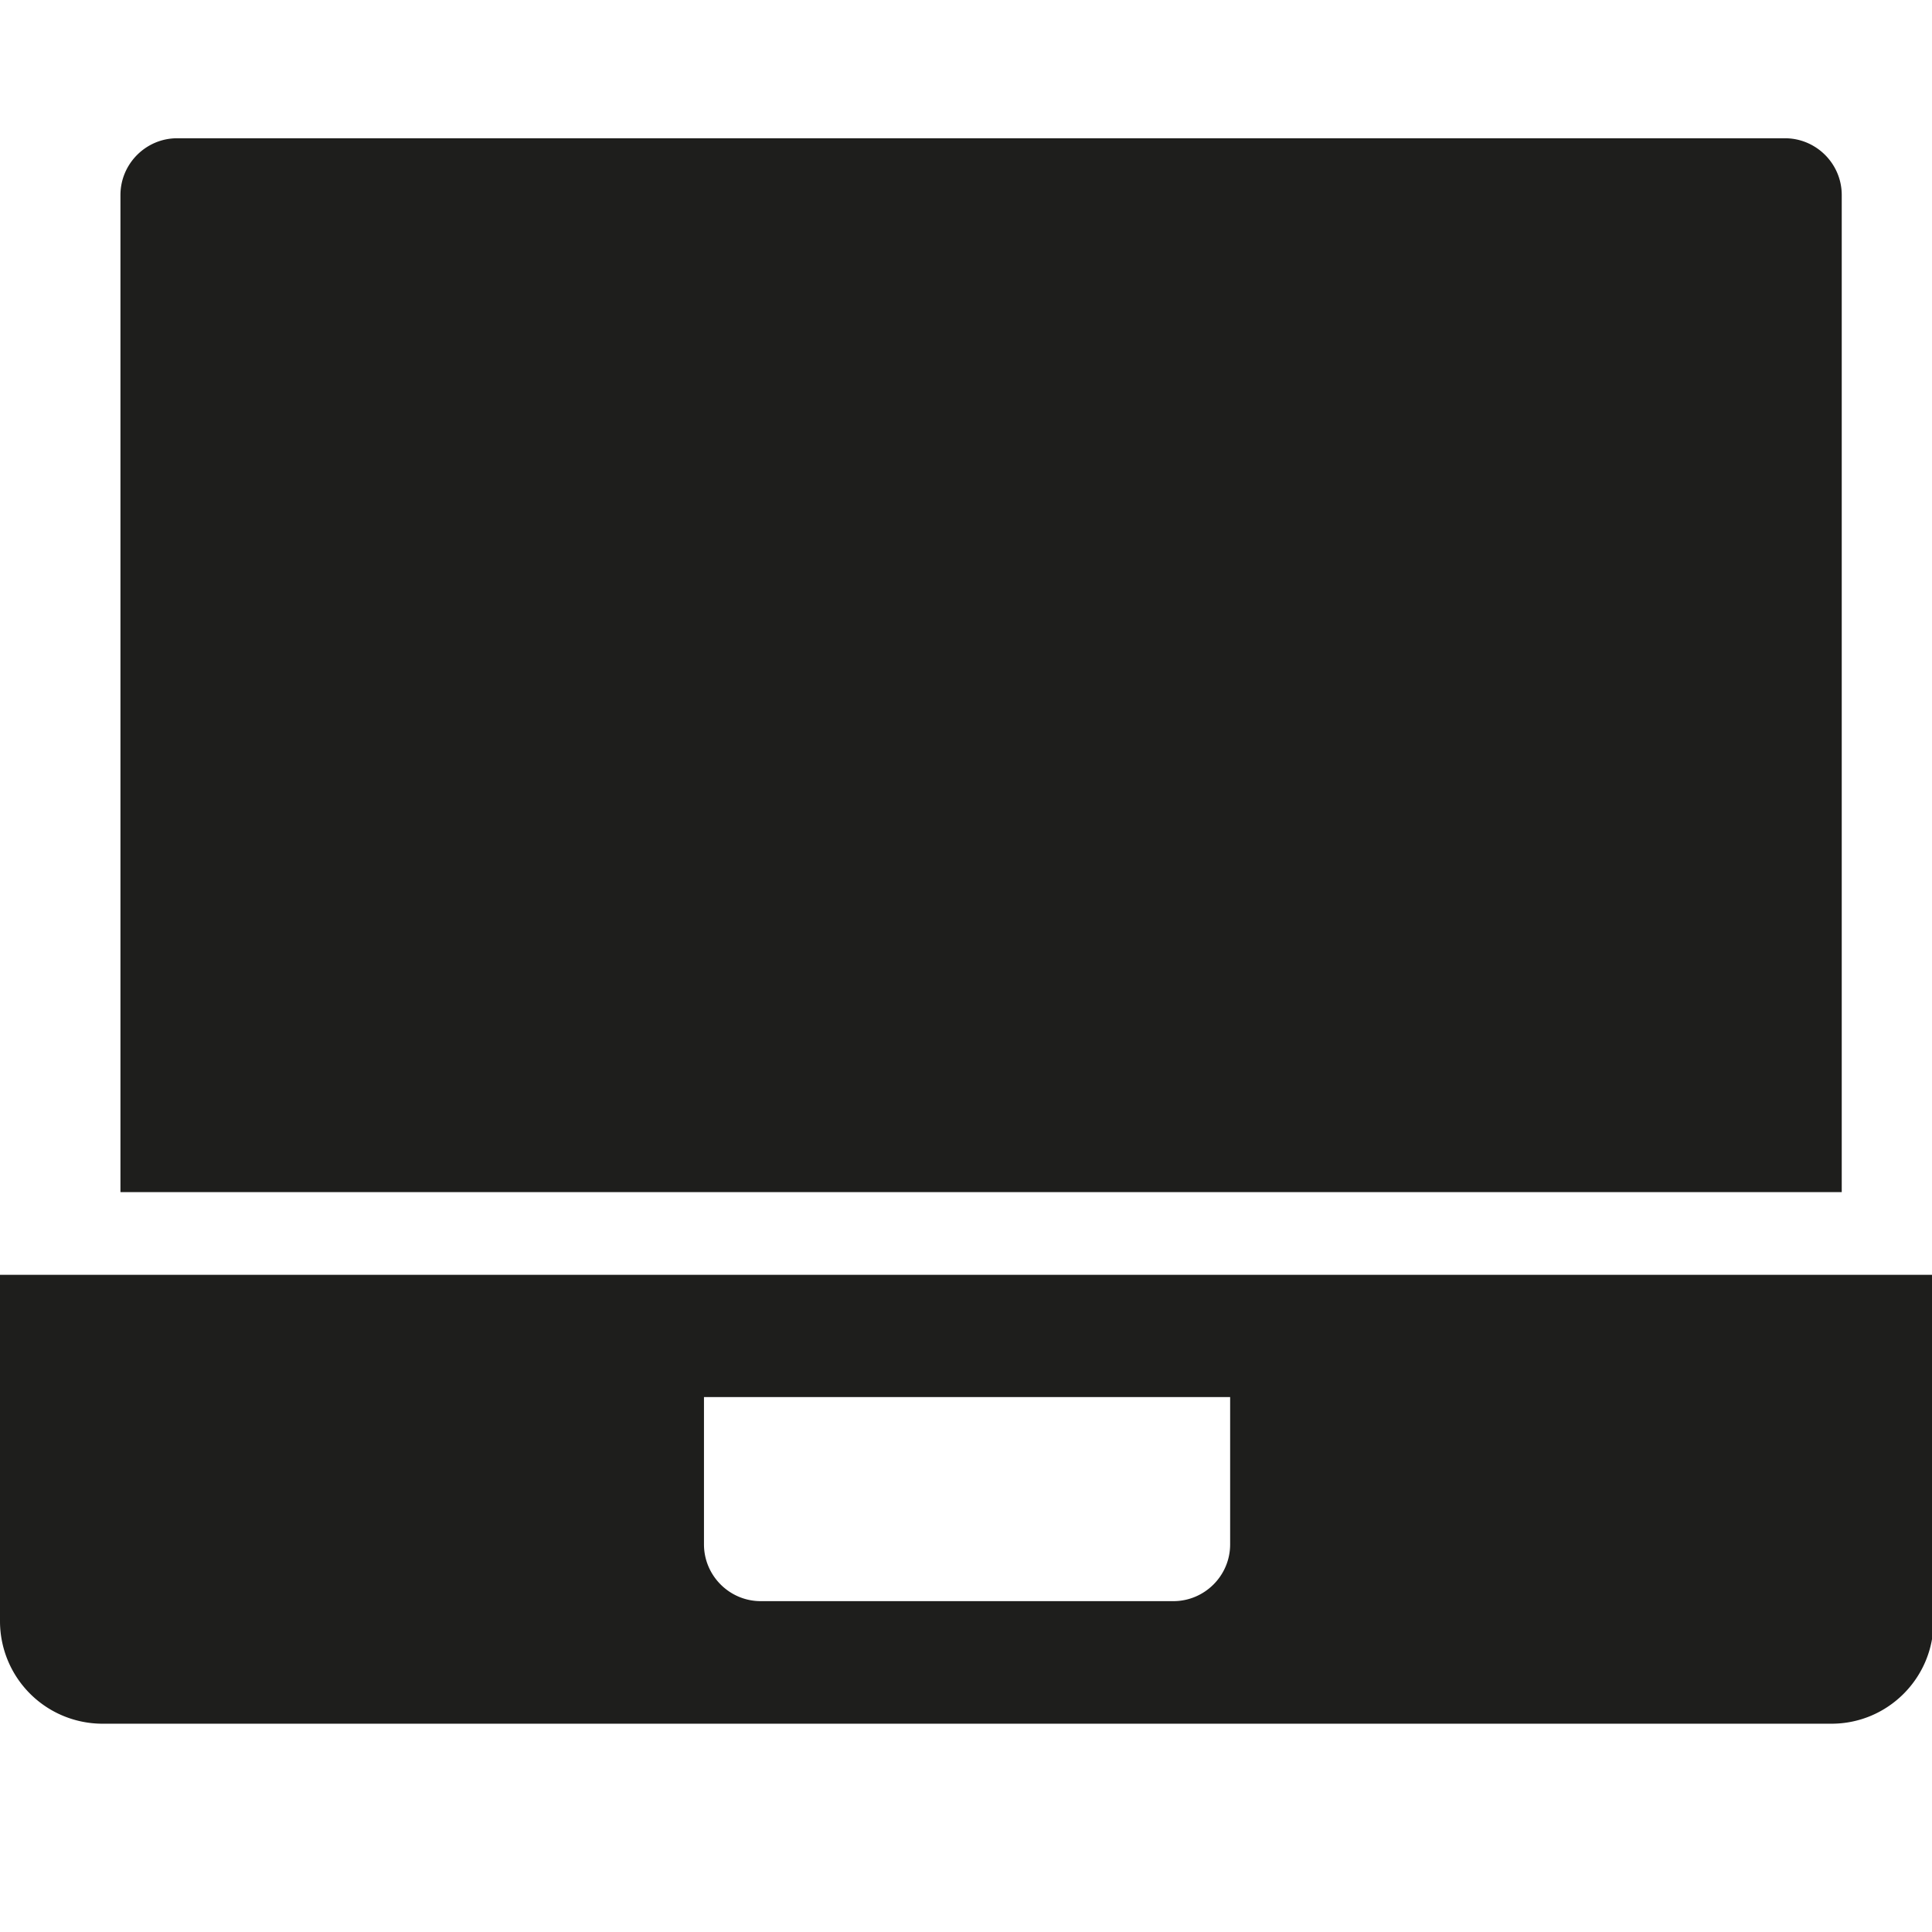 <svg viewBox="0 0 64 64" xmlns="http://www.w3.org/2000/svg">
  <path fill="#1e1e1c" d="M3.99 39.49V6.46c0-1.03.84-1.88 1.88-1.88h53.26c1.03 0 1.88.84 1.88 1.88v33.03zm60.06 2.75v11.48c0 1.86-1.51 3.38-3.38 3.38H3.38A3.397 3.397 0 0 1 0 53.71V42.23h64.05Zm-23.31 4.04H23.32v4.88c0 1.03.84 1.88 1.88 1.88h13.67c1.03 0 1.88-.84 1.88-1.88v-4.88Z"/>
</svg>
